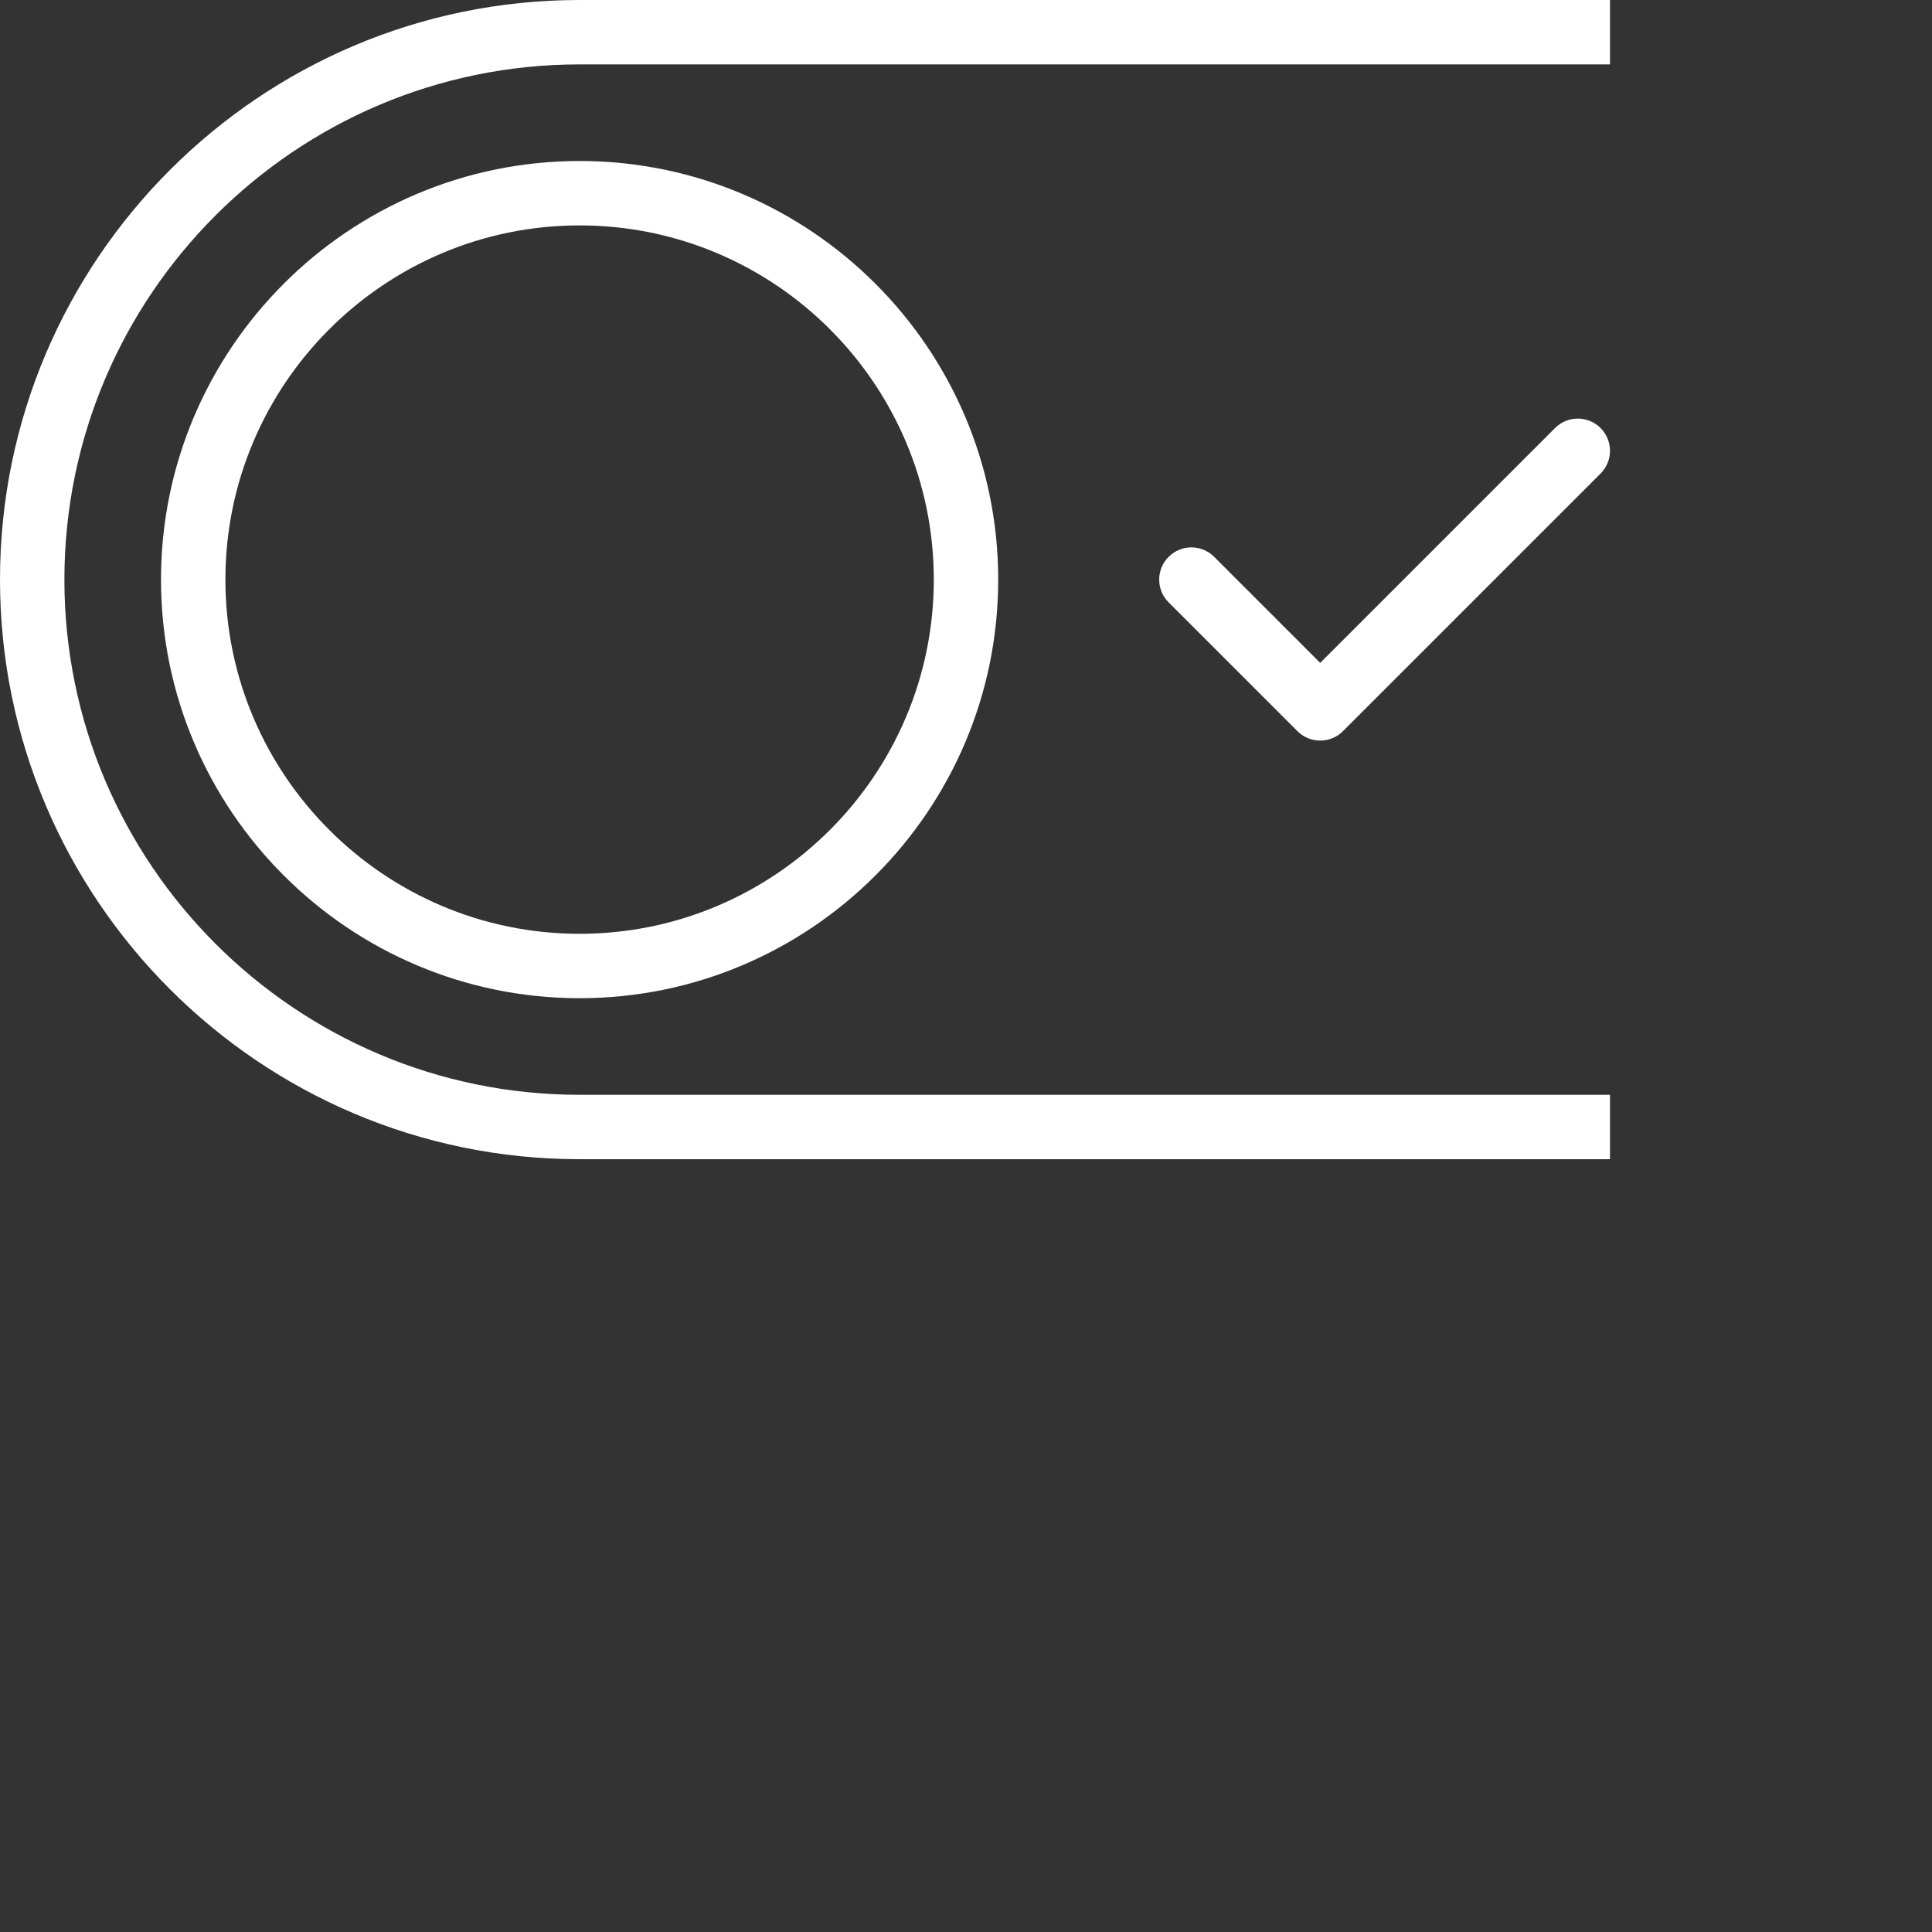 <?xml version="1.0" encoding="iso-8859-1"?>
<svg xmlns="http://www.w3.org/2000/svg" xmlns:xlink="http://www.w3.org/1999/xlink" version="1.1" id="Capa_1" x="0px" y="0px" viewBox="0 12 60 60" style="enable-background:new 0 0 60 30;" xml:space="preserve" width="512px" height="512px">
    <rect x="0" y="12" width="60" height="60" fill="#333333" stroke="none"/>
    <g>
    	<!-- <path fill="#777" d="M 42, 12 H 18 C 8.075, 12, 0, 20.075, 0, 30 s 8.075, 18, 18, 18 h 24 c 9.925, 0, 18 -8.075, 18 -18 S 51.925, 12, 42, 12 z M 42, 46 H 18 C 9.178, 46, 2, 38.822, 2, 30 s 7.178-16, 16 -16 h 24 c 8.822, 0, 16, 7.178, 16, 16 S 50.822, 46, 42, 46 z" /> -->

        <path fill="#fff" d="M 50, 12 H 18 C 8.075, 12, 0, 20.075, 0, 30 s 8.075, 18, 18, 18 h 32 z M 50, 46 H 18 C 9.178, 46, 2, 38.822, 2, 30 s 7.178-16, 16 -16 h 32 z" />

    	<path fill="#fff" d="M18,17c-7.168,0-13,5.832-13,13s5.832,13,13,13s13-5.832,13-13S25.168,17,18,17z M18,41c-6.065,0-11-4.935-11-11   s4.935-11,11-11s11,4.935,11,11S24.065,41,18,41z" />

    	<path fill="#fff" d="M48.293,25.293L41,32.586l-3.293-3.293c-0.391-0.391-1.023-0.391-1.414,0s-0.391,1.023,0,1.414l4,4   C40.488,34.902,40.744,35,41,35s0.512-0.098,0.707-0.293l8-8c0.391-0.391,0.391-1.023,0-1.414S48.684,24.902,48.293,25.293z" />
    </g>
</svg>
